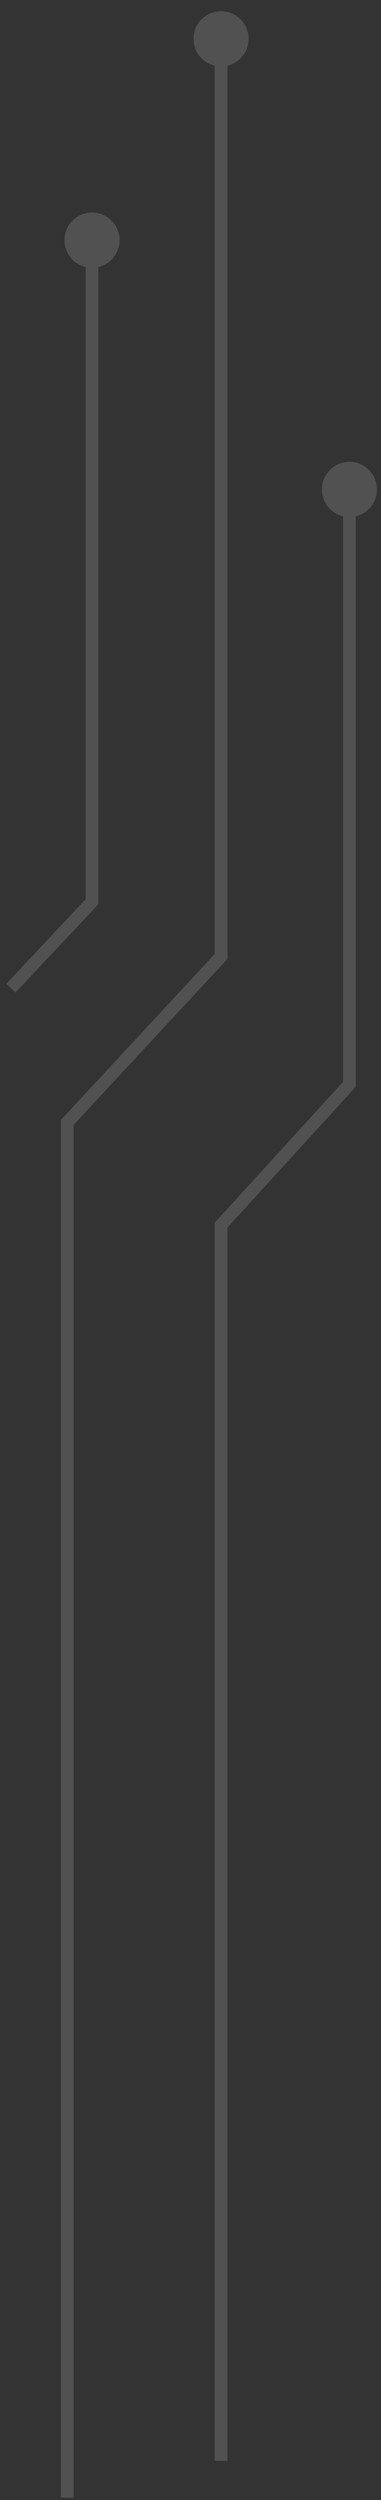 <svg width="60" height="393" viewBox="0 0 60 393" fill="none" xmlns="http://www.w3.org/2000/svg">
<rect x="0" y="0" width="60" height="393" fill="#333333" stroke="none"/>
<g opacity="0.15">
<path d="M34.814 386.847V192.589L55.022 170.461V76.706" stroke="white" stroke-width="2" stroke-miterlimit="10"/>
<path d="M55.72 81.226C58.084 80.842 59.689 78.61 59.306 76.242C58.922 73.873 56.694 72.265 54.33 72.649C51.966 73.034 50.361 75.265 50.745 77.634C51.128 80.002 53.356 81.611 55.72 81.226Z" fill="white"/>
<path d="M34.814 5.89V150.36L10.587 176.456V392.639" stroke="white" stroke-width="2" stroke-miterlimit="10"/>
<path d="M37.091 9.799C39.129 8.538 39.76 5.861 38.501 3.819C37.242 1.778 34.569 1.146 32.532 2.407C30.494 3.669 29.863 6.346 31.122 8.387C32.382 10.428 35.054 11.06 37.091 9.799Z" fill="white"/>
<path d="M14.49 37.547V141.758L1.712 155.342" stroke="white" stroke-width="2" stroke-miterlimit="10"/>
<path d="M10.154 37.75C10.154 35.346 12.091 33.406 14.49 33.406C16.89 33.406 18.827 35.346 18.827 37.75C18.827 40.154 16.89 42.095 14.49 42.095C12.091 42.095 10.154 40.183 10.154 37.75Z" fill="white"/>
</g>
</svg>
